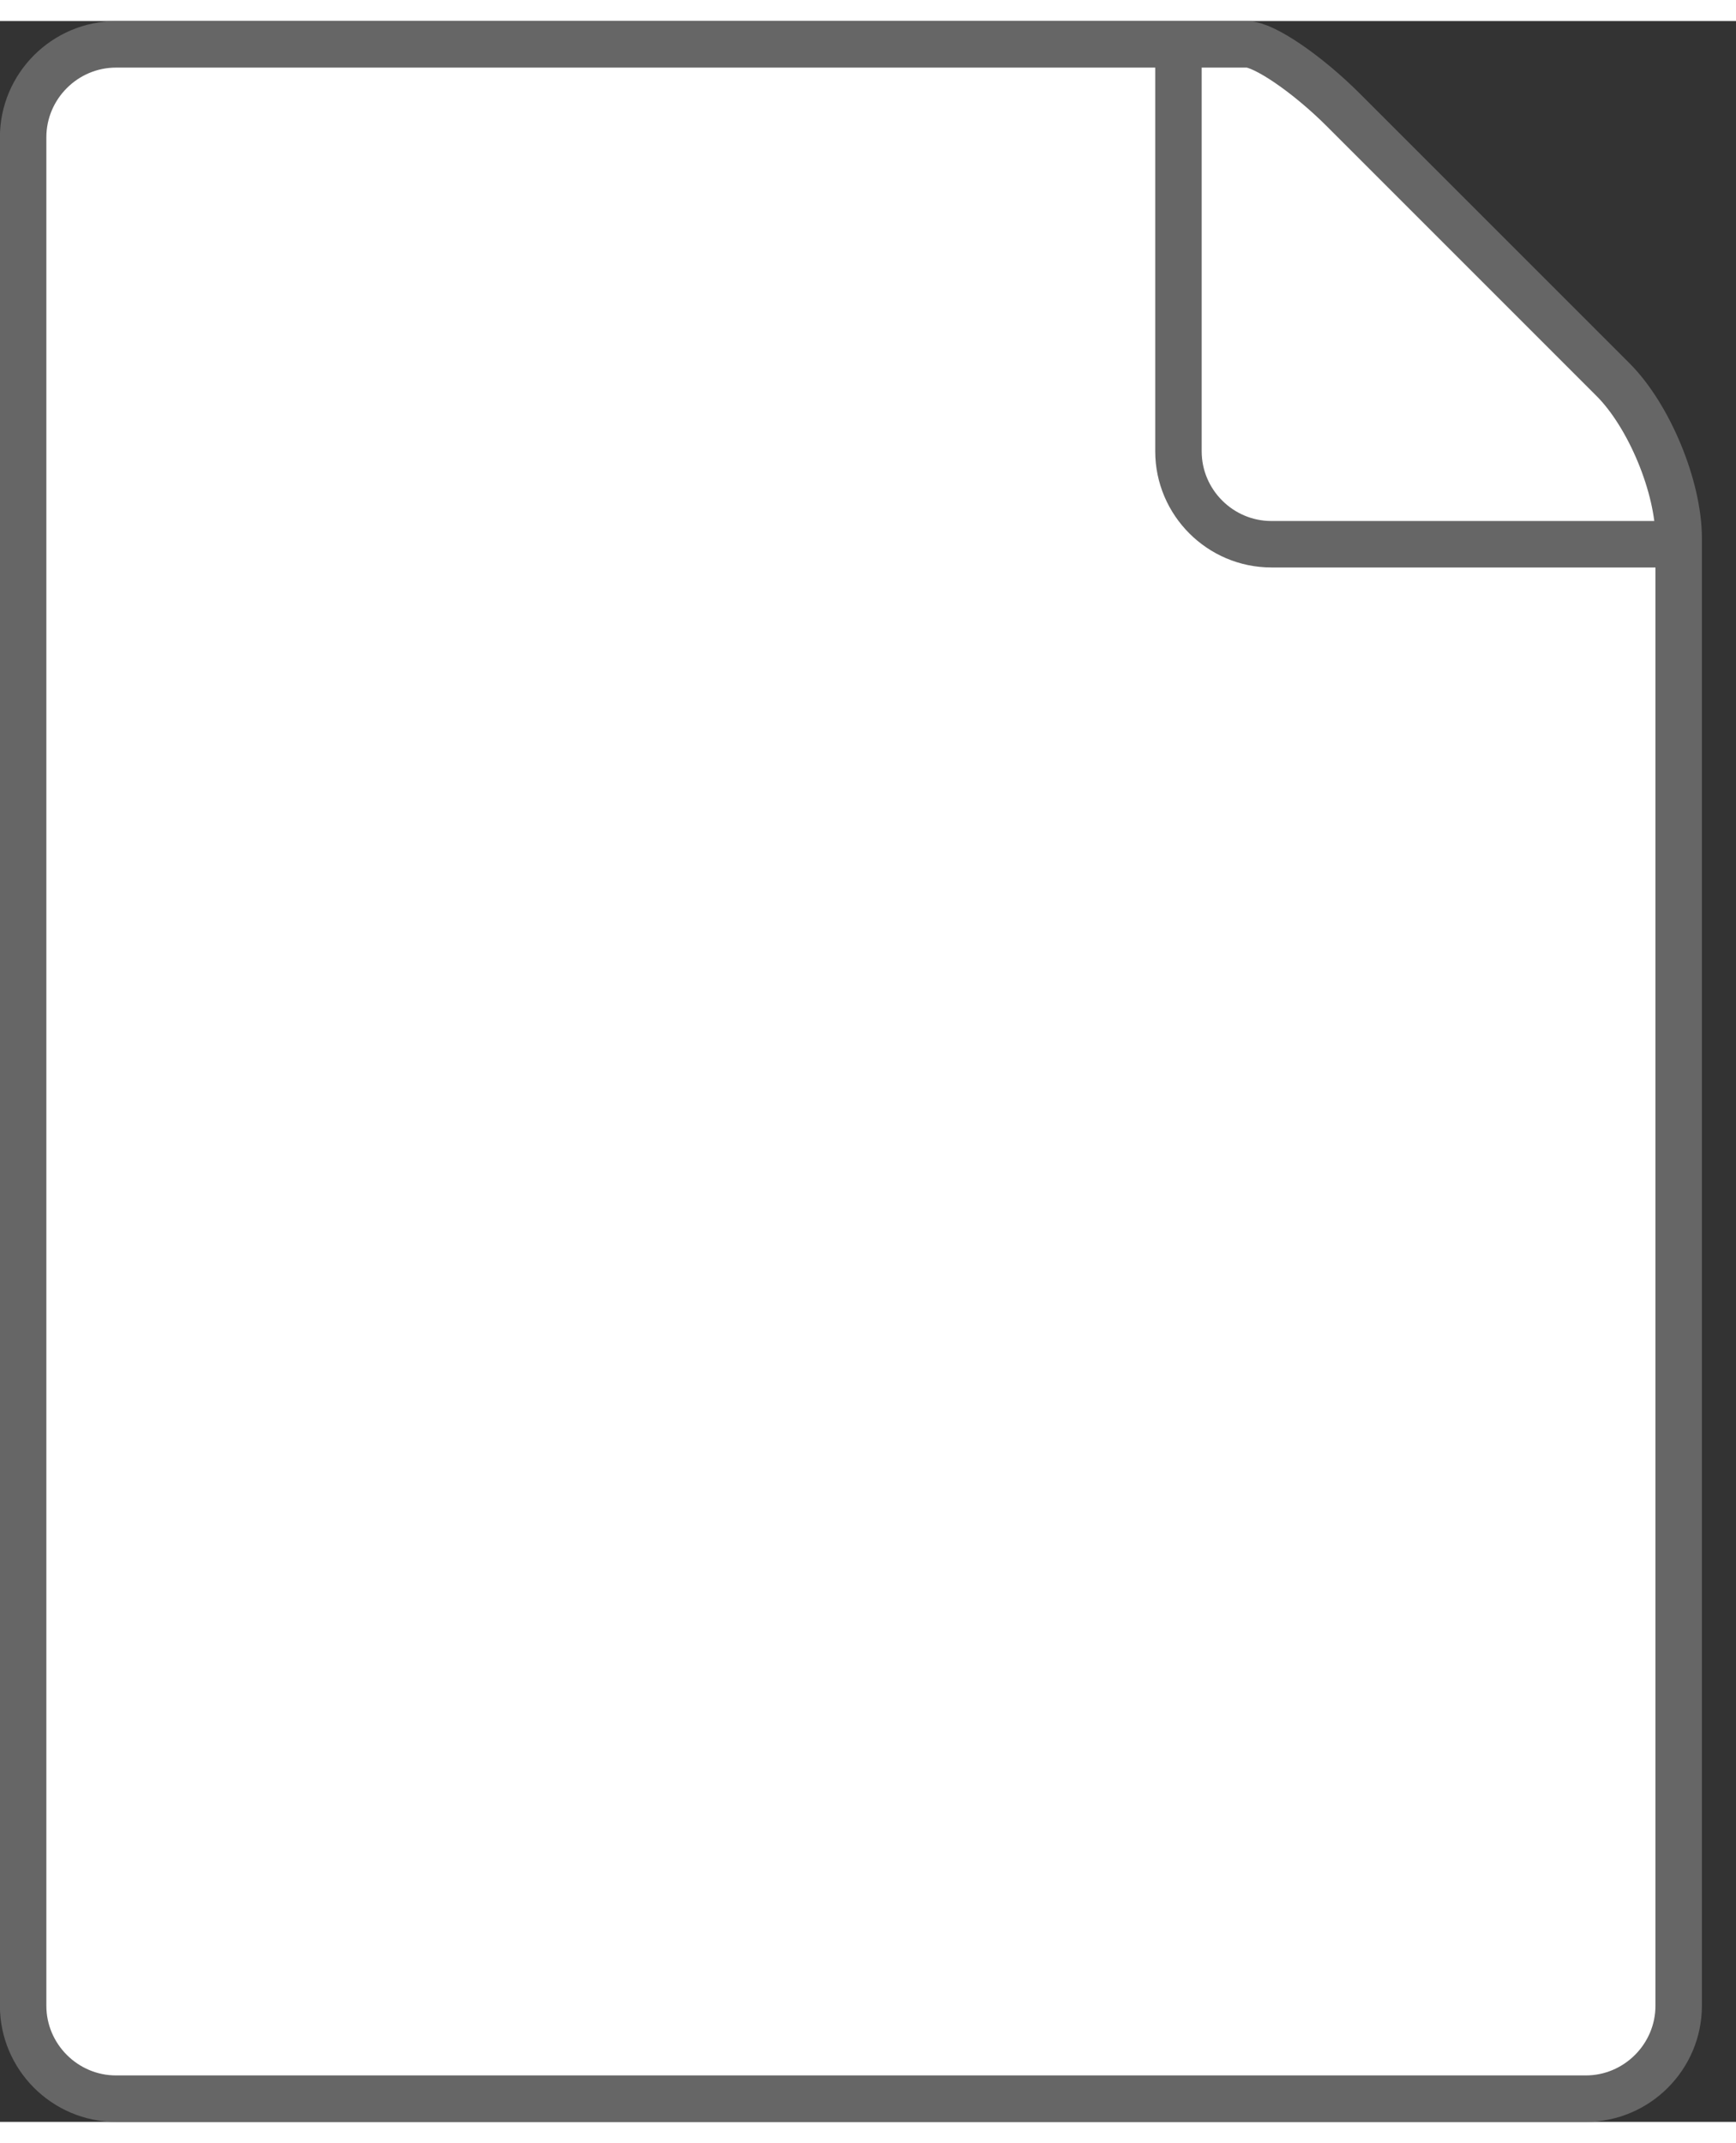 <svg version="1" xmlns="http://www.w3.org/2000/svg" width="18.318" height="22.611" viewBox="-0.659 -95.981 18.685 22.611"><rect x="-0.659" y="-95.981" width="18.685" height="22.611" fill="#333333" stroke="none"/><path fill="#FFF" d="M-.41-94.73c0-.55.45-1 1-1h12.175c.18 0 .646.317 1.035.706l2.902 2.902c.39.39.707 1.157.707 1.707v15.795c0 .55-.45 1-1 1H.59c-.55 0-1-.45-1-1v-20.11z"/><path fill="none" stroke="#666" stroke-width=".5" stroke-miterlimit="10" d="M-.41-94.73c0-.55.45-1 1-1h12.175c.18 0 .646.317 1.035.706l2.902 2.902c.39.39.707 1.157.707 1.707v15.795c0 .55-.45 1-1 1H.59c-.55 0-1-.45-1-1v-20.11z"/><g><path fill="none" stroke="#666" stroke-width=".5" stroke-miterlimit="10" d="M12.025-95.73v4.38c0 .55.45 1 1 1h4.384"/></g></svg>
